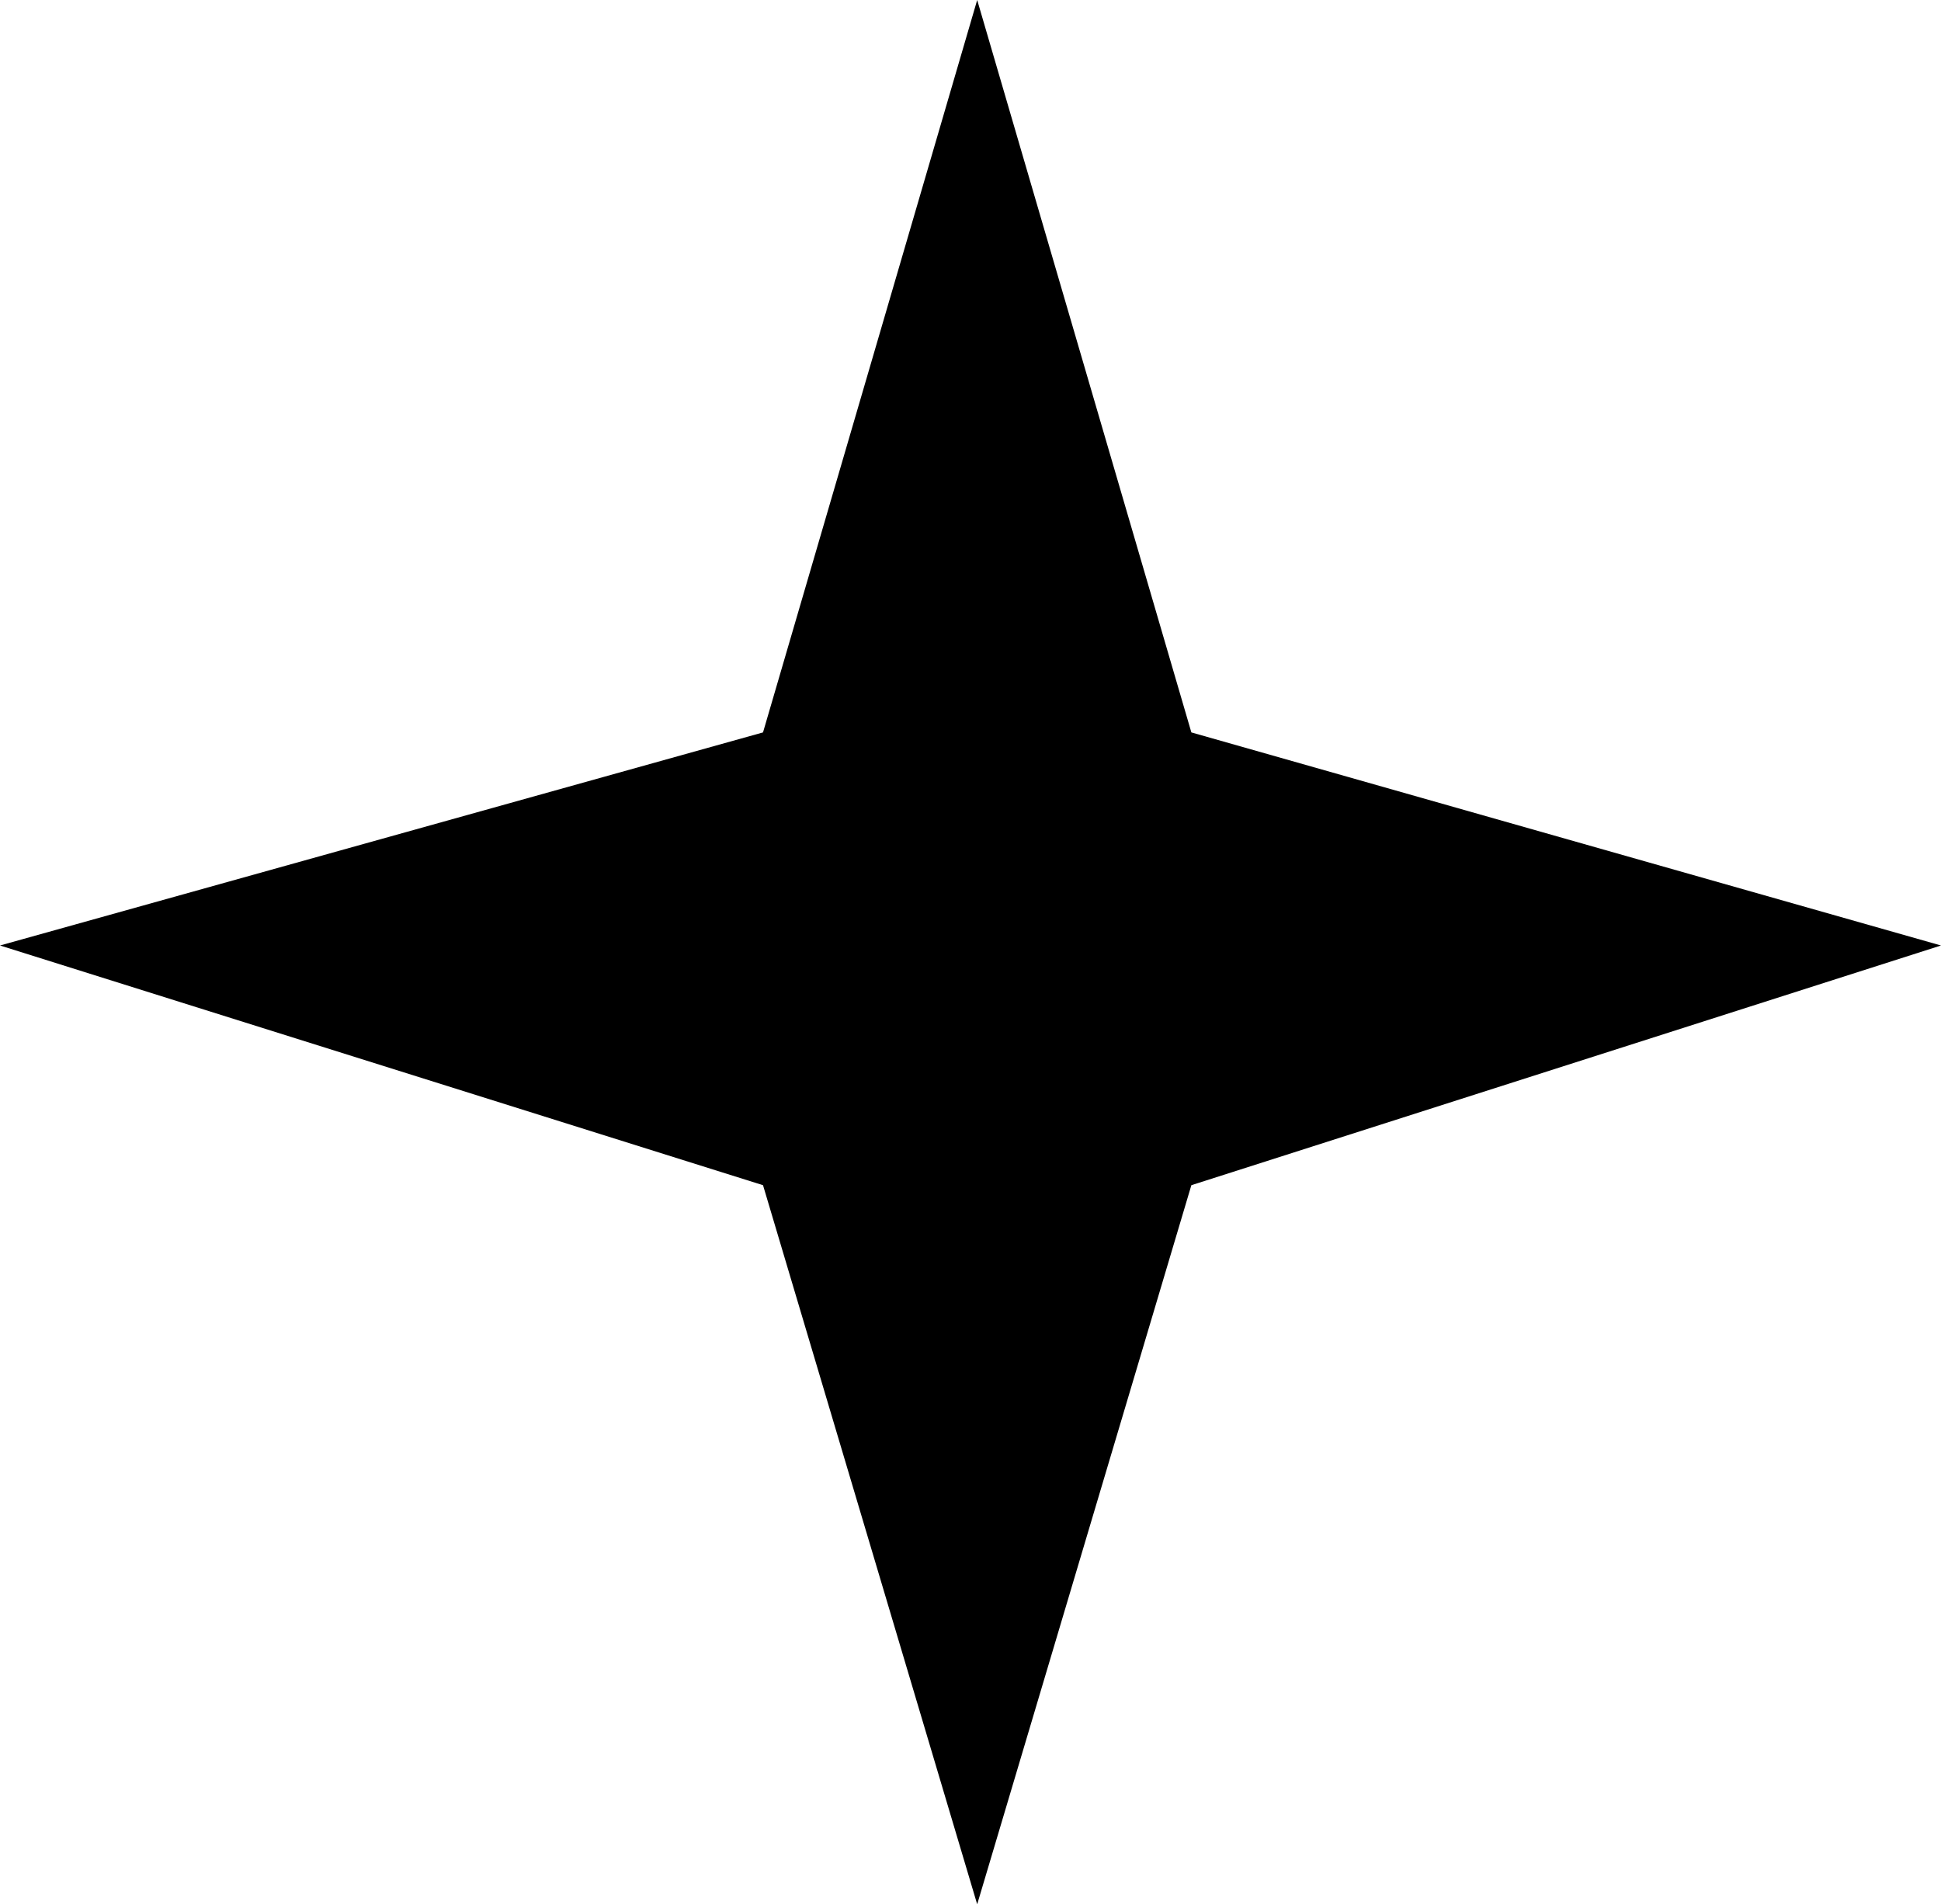 <svg width="105" height="103" viewBox="0 0 105 103" fill="none" xmlns="http://www.w3.org/2000/svg">
<path d="M41.276 39.615L52.862 0L64.448 39.615L105 51.14L64.448 64.105L52.862 103L41.276 64.105L0 51.14L41.276 39.615Z" fill="black"/>
</svg>
